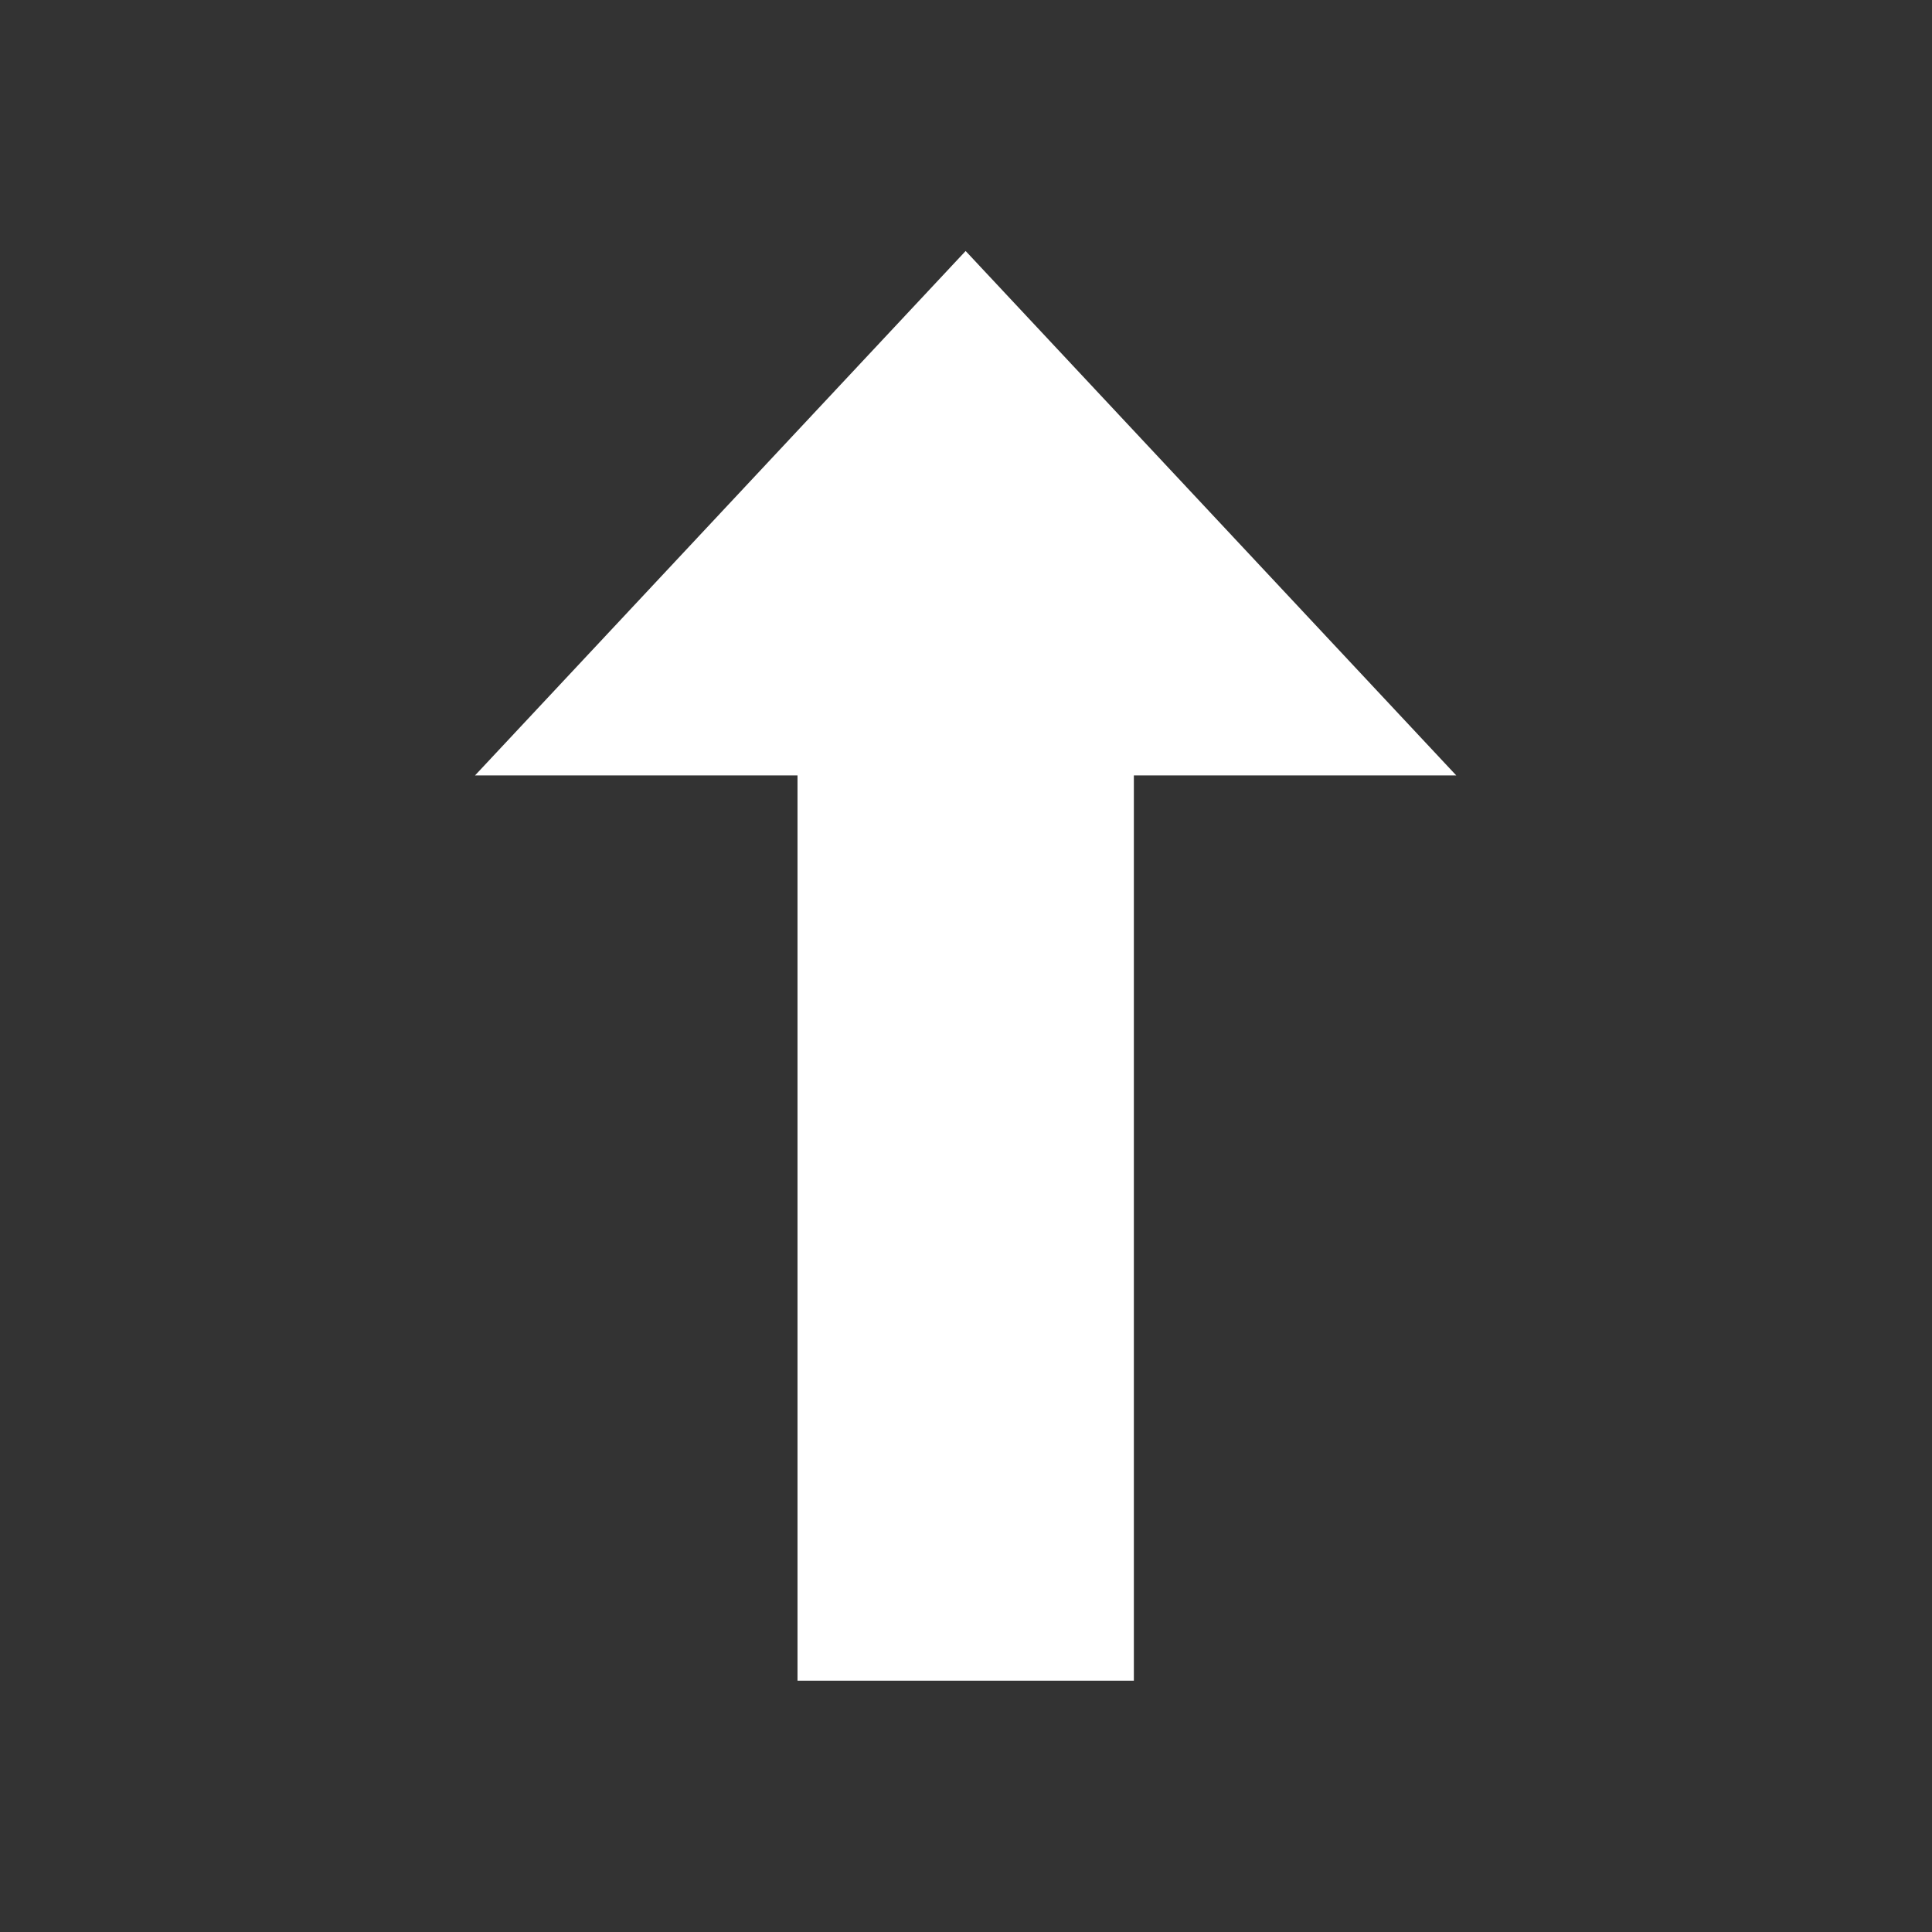 <?xml version="1.0" encoding="UTF-8" standalone="no"?>
<!DOCTYPE svg PUBLIC "-//W3C//DTD SVG 1.1//EN" "http://www.w3.org/Graphics/SVG/1.1/DTD/svg11.dtd">
<svg width="100%" height="100%" viewBox="0 0 26 26" version="1.1" xmlns="http://www.w3.org/2000/svg" xmlns:xlink="http://www.w3.org/1999/xlink" xml:space="preserve" xmlns:serif="http://www.serif.com/" style="fill-rule:evenodd;clip-rule:evenodd;stroke-linejoin:round;stroke-miterlimit:2;">
    <rect x="0" y="0" width="26" height="26" fill="#333333" stroke="none"/>
    <g id="b">
        <g transform="matrix(1.35,0,0,1.35,-61.074,-19.263)">
            <g id="SmallRoadOneway1lane">
                <path id="Path_1060" d="M59.757,21.999L56.543,21.999L56.543,31.023L53.19,31.023L53.19,21.999L49.975,21.999L54.866,16.771L59.757,21.999Z" style="fill:white;fill-rule:nonzero;"/>
            </g>
        </g>
        <g id="SmallRoadOneway1lane1" serif:id="SmallRoadOneway1lane">
        </g>
    </g>
</svg>
